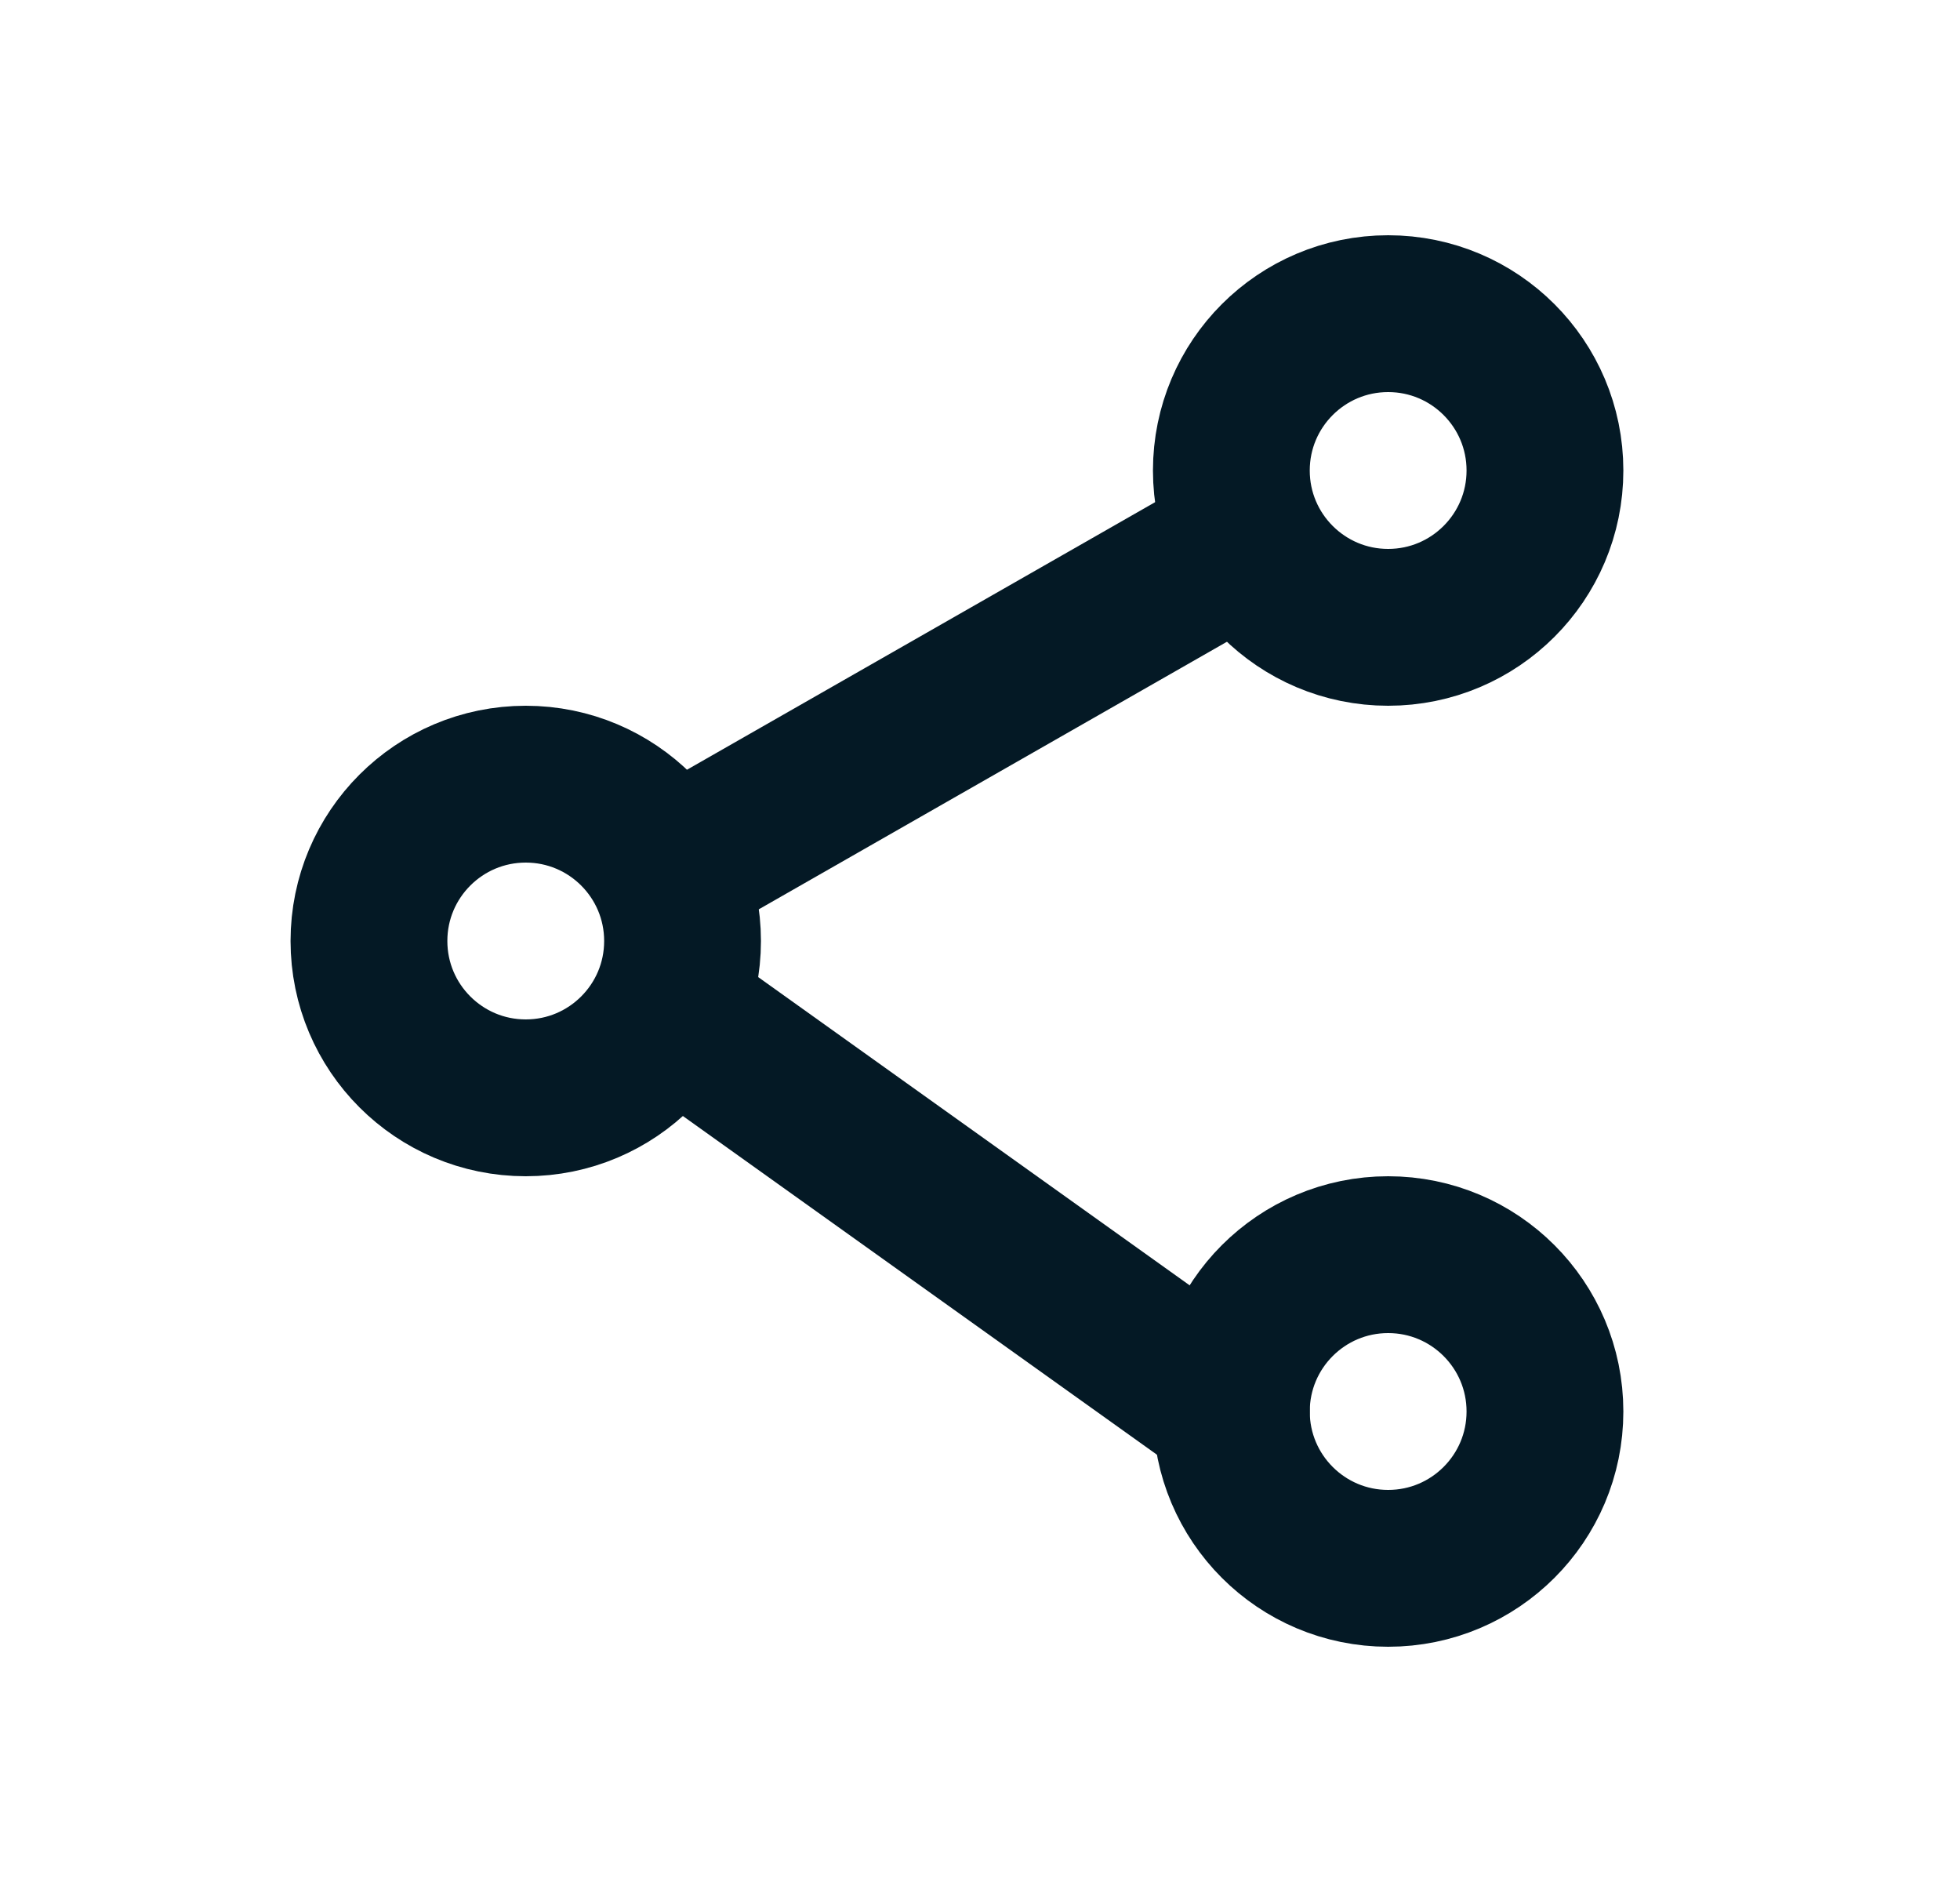 <svg width="25" height="24" viewBox="0 0 25 24" fill="none" xmlns="http://www.w3.org/2000/svg">
<g id="Icon_share">
<g id="Group 1325">
<circle id="Ellipse 579" cx="17.706" cy="6" r="2" stroke="#041925" stroke-width="2" stroke-linecap="round" stroke-linejoin="round"/>
<path id="Vector 1525" d="M8.706 11L15.706 7" stroke="#041925" stroke-width="2" stroke-linecap="round" stroke-linejoin="round"/>
<path id="Vector 1526" d="M15.706 18L8.706 13" stroke="#041925" stroke-width="2" stroke-linecap="round" stroke-linejoin="round"/>
<circle id="Ellipse 580" cx="6.706" cy="12" r="2" stroke="#041925" stroke-width="2" stroke-linecap="round" stroke-linejoin="round"/>
<circle id="Ellipse 581" cx="17.706" cy="18" r="2" stroke="#041925" stroke-width="2" stroke-linecap="round" stroke-linejoin="round"/>
</g>
</g>
</svg>
